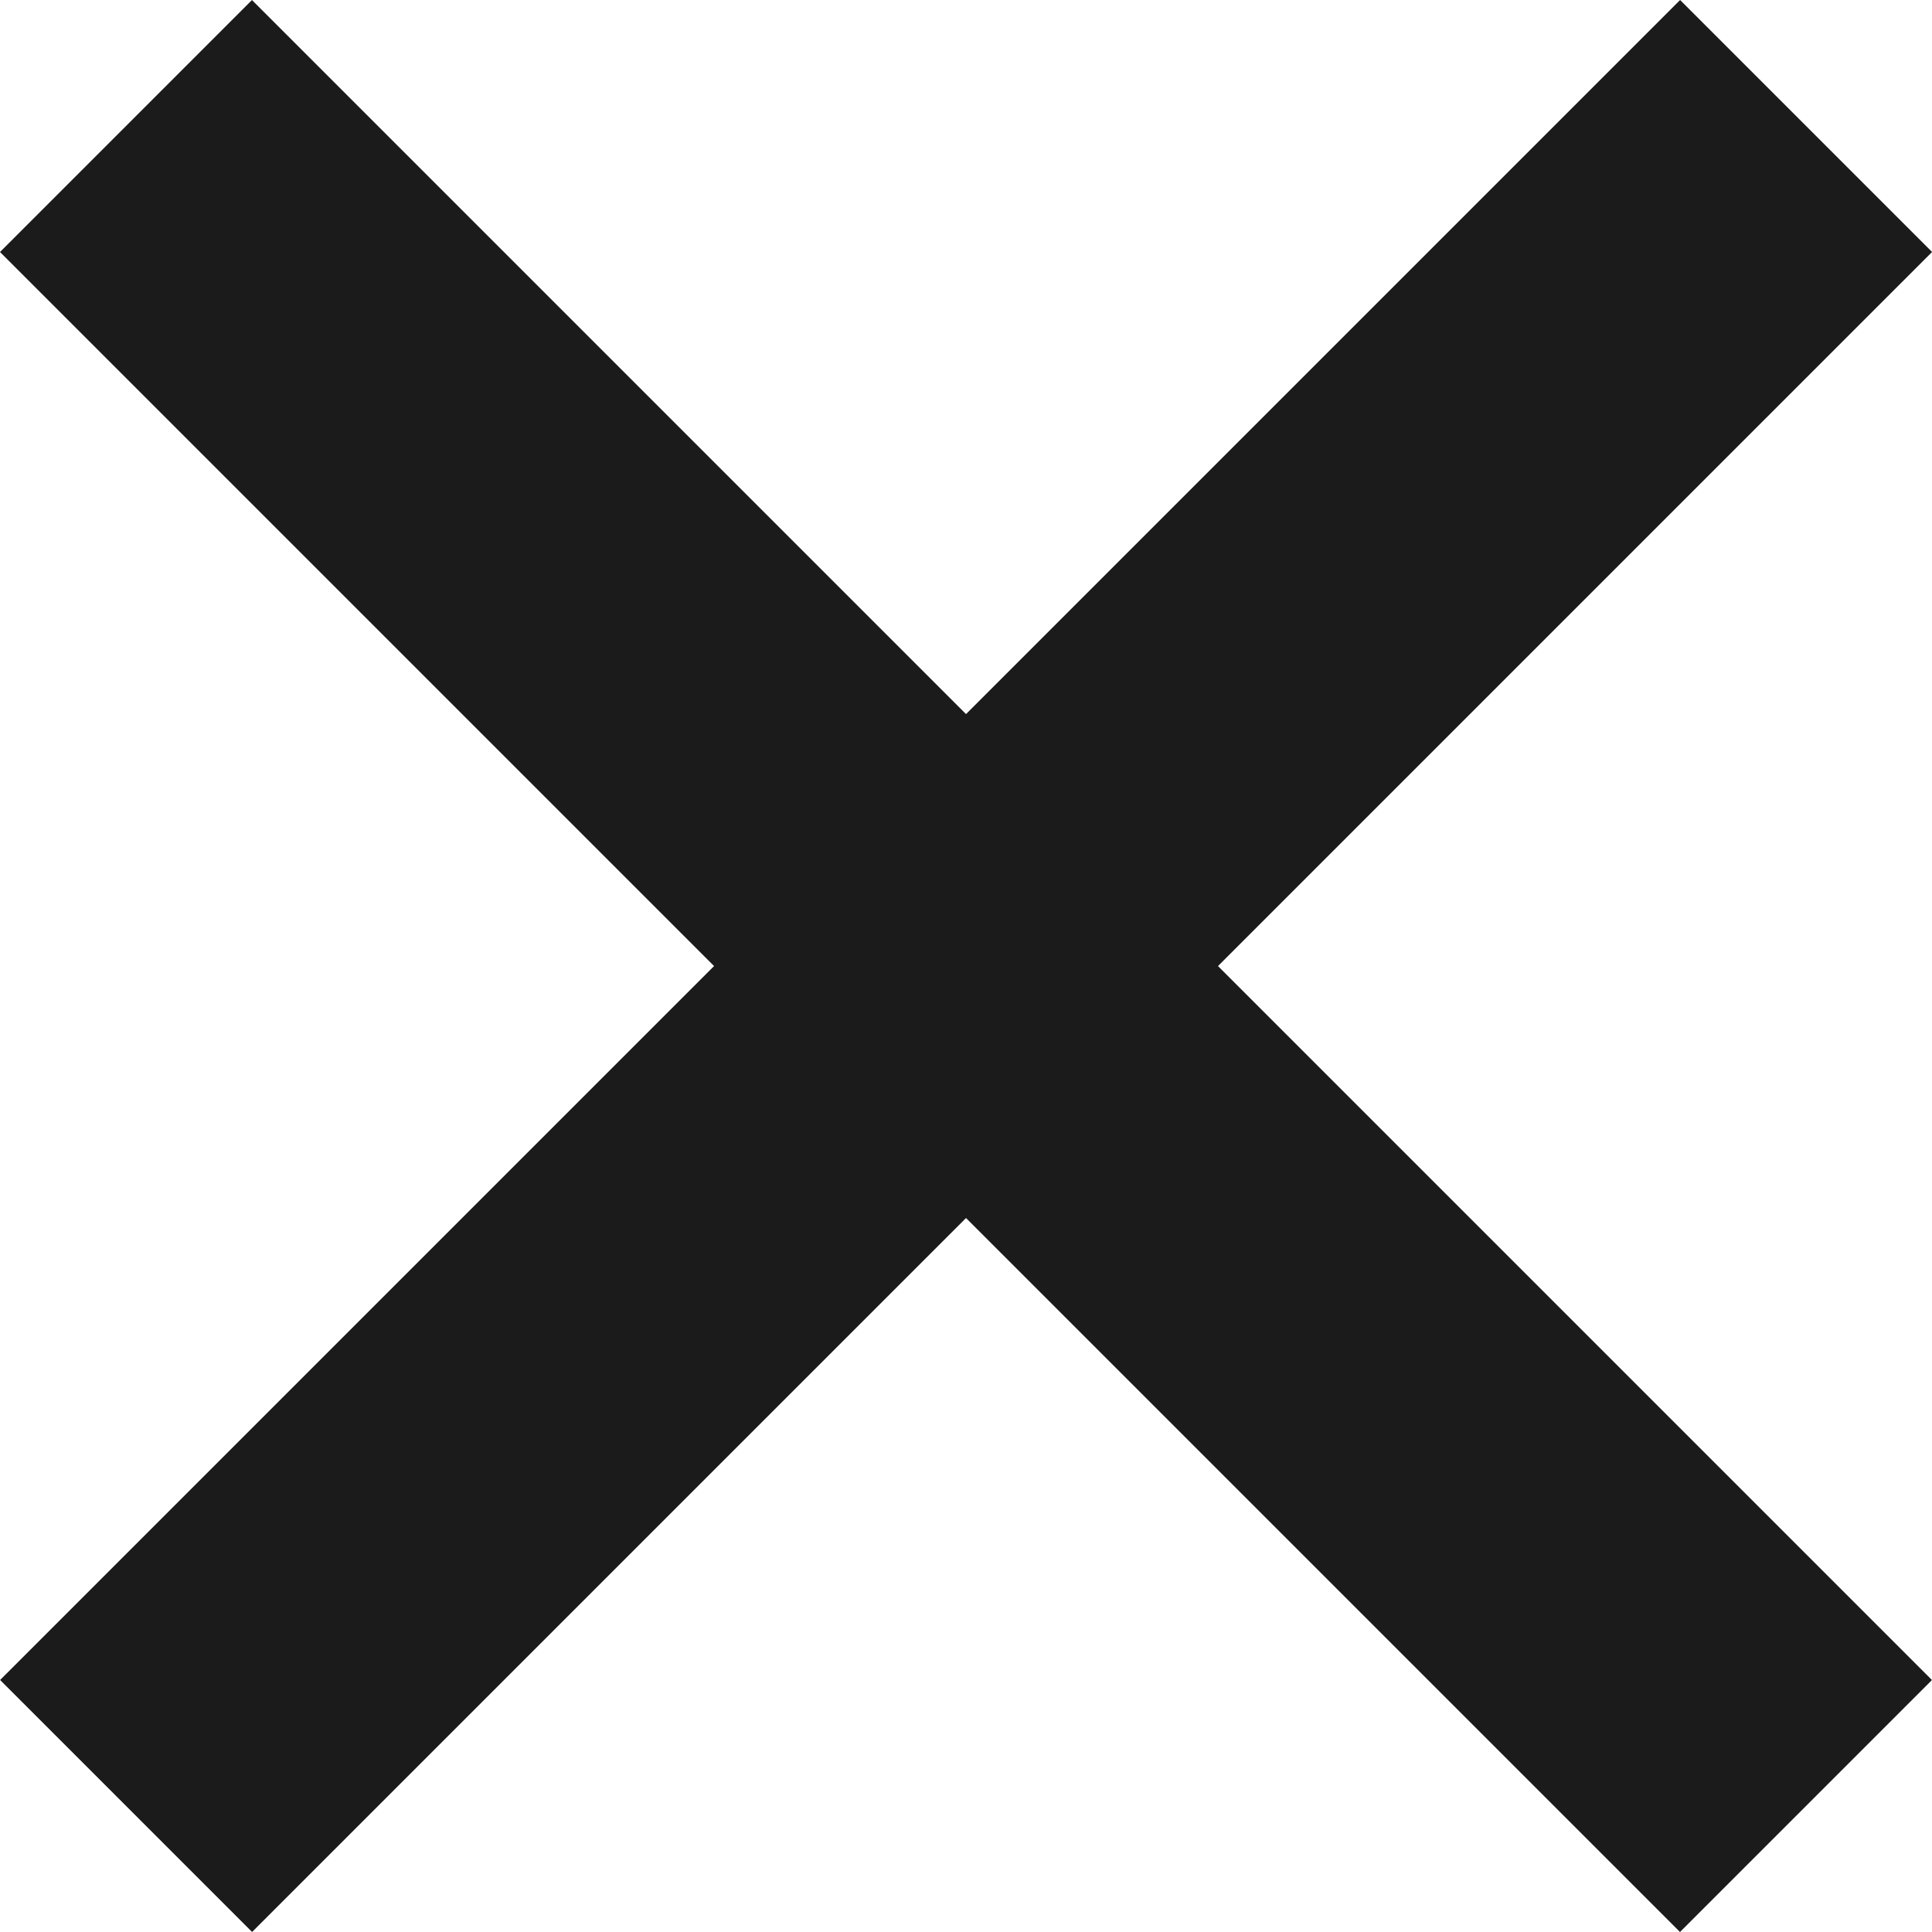 <svg width="16" height="16" viewBox="0 0 16 16" fill="none" xmlns="http://www.w3.org/2000/svg">
    <rect y="2.087" width="2.951" height="19.676" transform="rotate(-45 0 2.087)" fill="#1B1B1B"/>
    <rect x="13.914" width="2.951" height="19.676" transform="rotate(45 13.914 0)" fill="#1B1B1B"/>
</svg>
